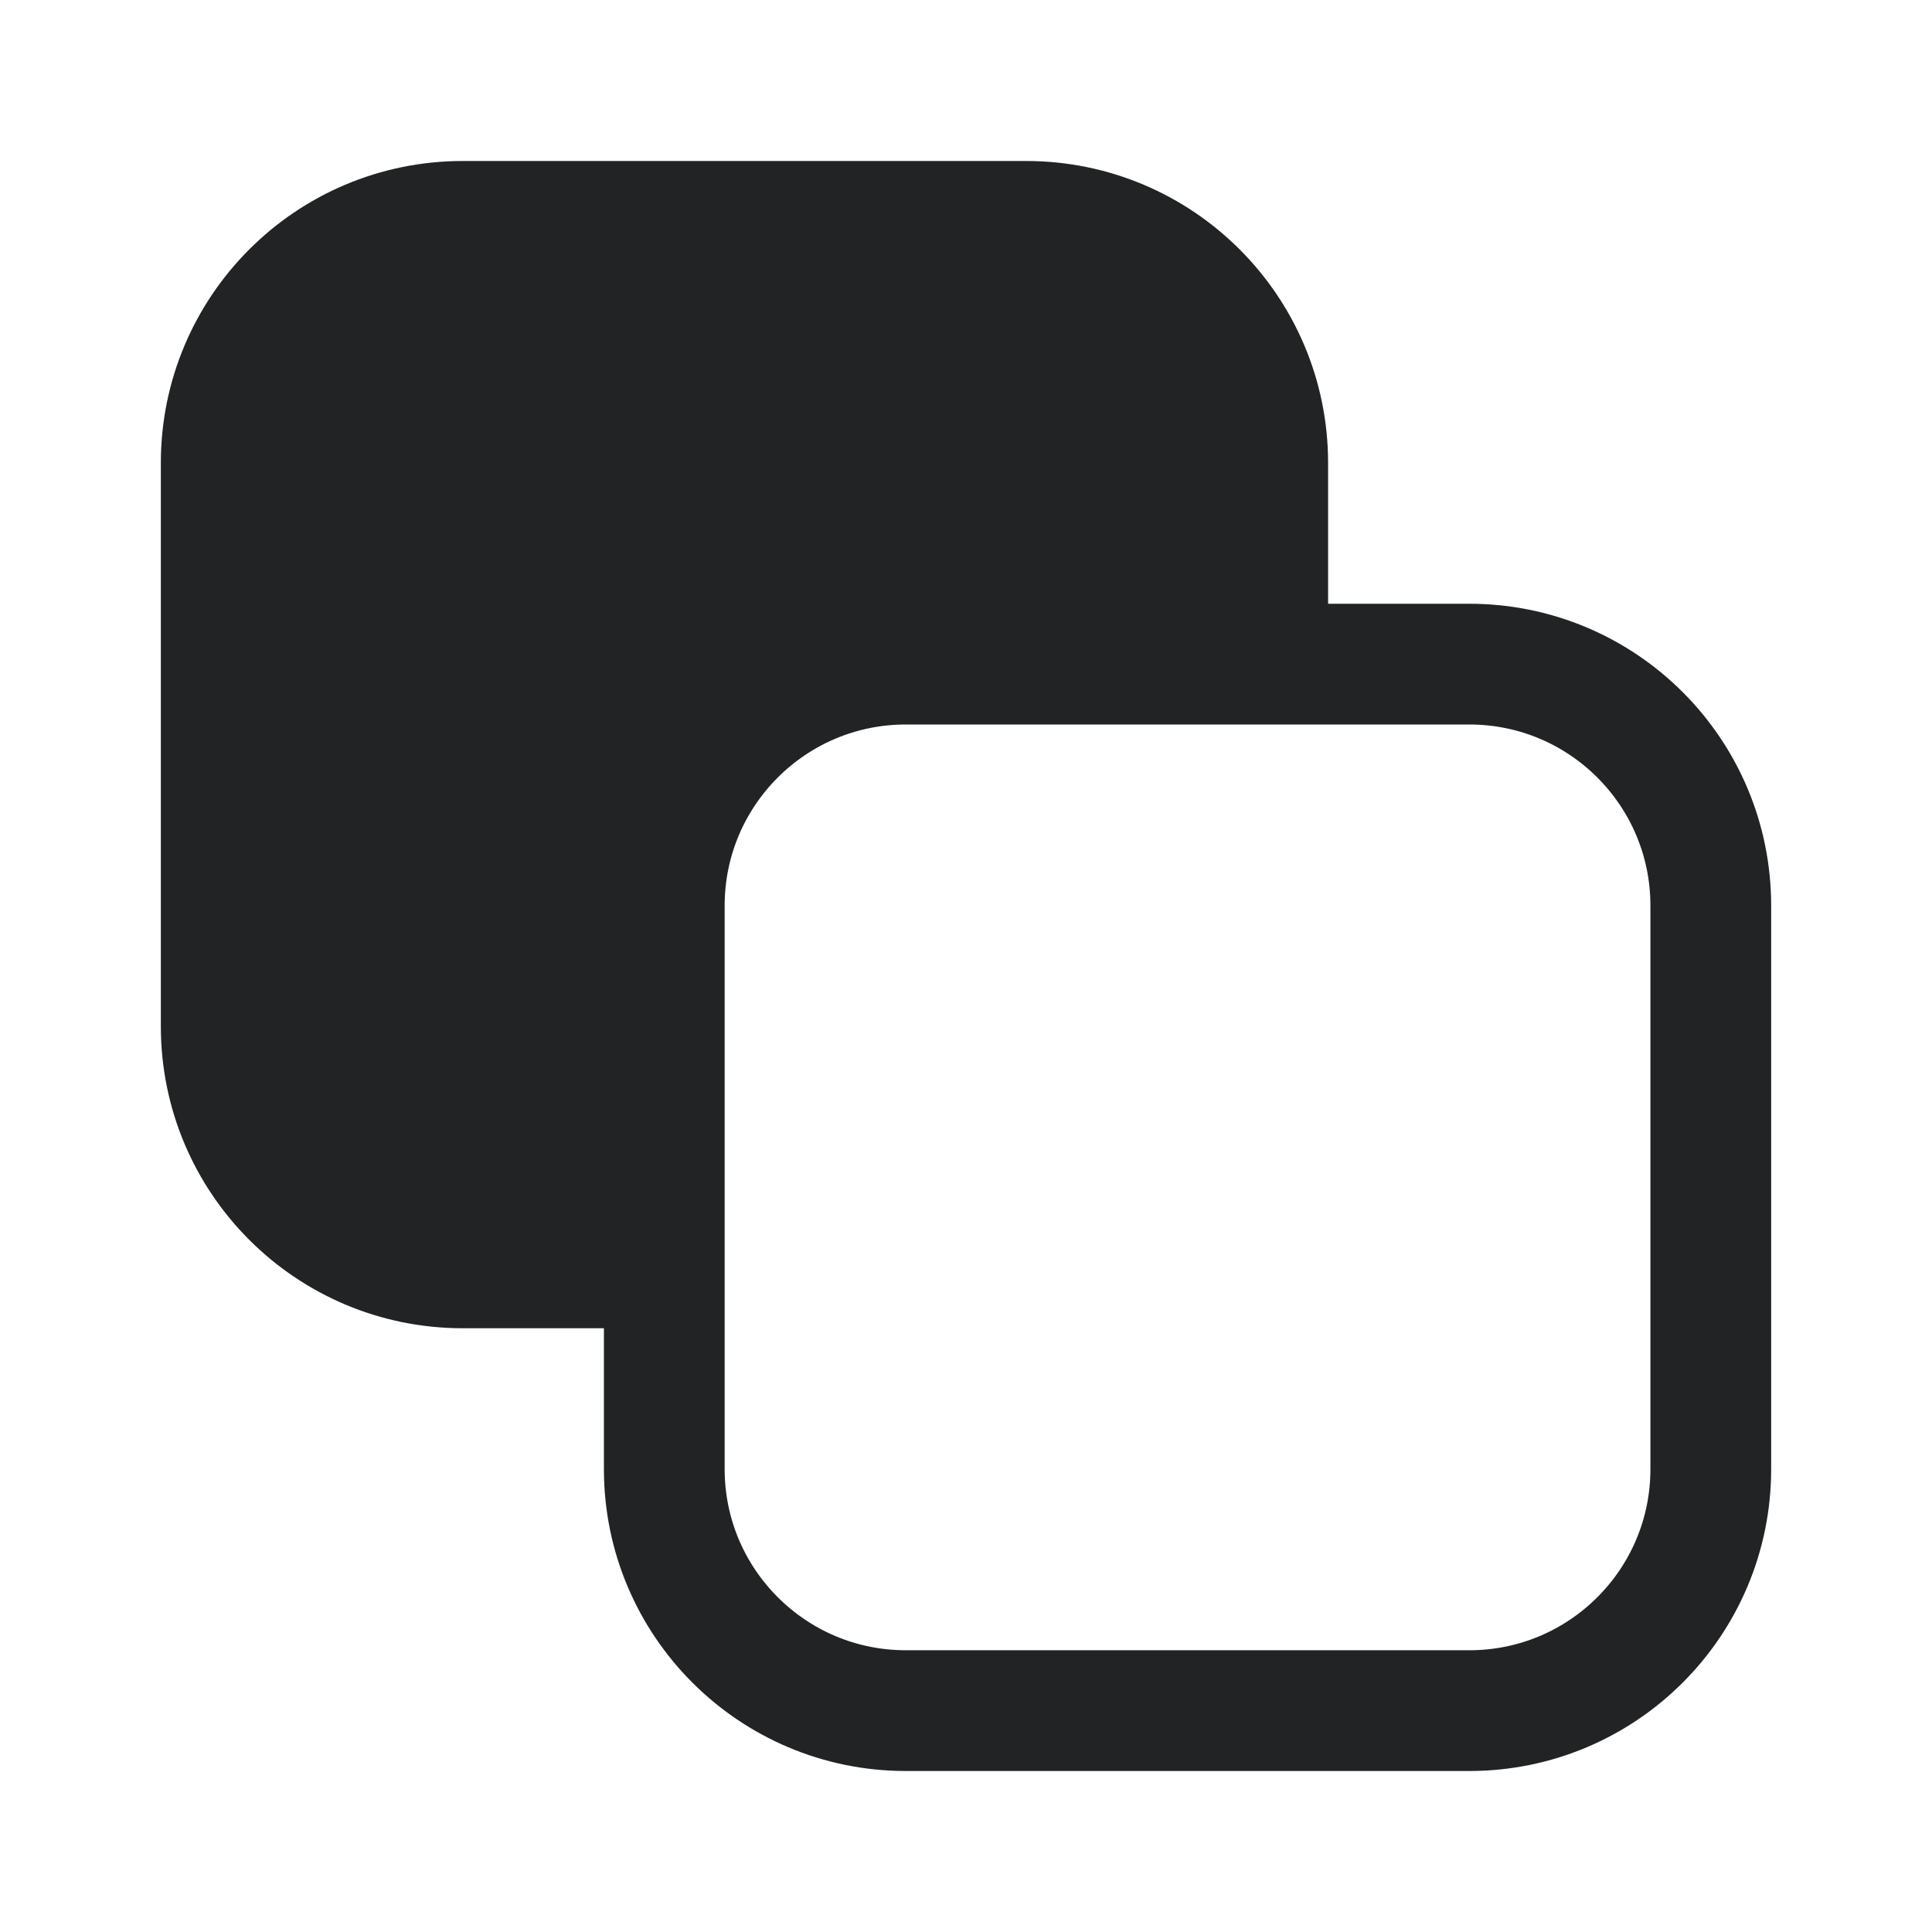 <svg width="24" height="24" viewBox="0 0 24 24" fill="none" xmlns="http://www.w3.org/2000/svg">
<path d="M12.748 2.75H5.748C4.091 2.75 2.748 4.093 2.748 5.75V12.75C2.748 14.407 4.091 15.75 5.748 15.75H8.252V11.25C8.252 9.593 9.596 8.25 11.252 8.25H15.748V5.75C15.748 4.093 14.404 2.75 12.748 2.75Z" fill="#212325"/>
<path d="M8.252 15.75V18.25C8.252 19.907 9.596 21.25 11.252 21.25H18.252C19.909 21.25 21.252 19.907 21.252 18.25V11.25C21.252 9.593 19.909 8.25 18.252 8.25H15.748M8.252 15.75V11.25C8.252 9.593 9.596 8.25 11.252 8.25H15.748M8.252 15.75H5.748C4.091 15.75 2.748 14.407 2.748 12.75V5.75C2.748 4.093 4.091 2.75 5.748 2.75H12.748C14.404 2.75 15.748 4.093 15.748 5.75V8.25" stroke="#212325" stroke-width="1.5" stroke-linecap="round" stroke-linejoin="round"/>
</svg>
